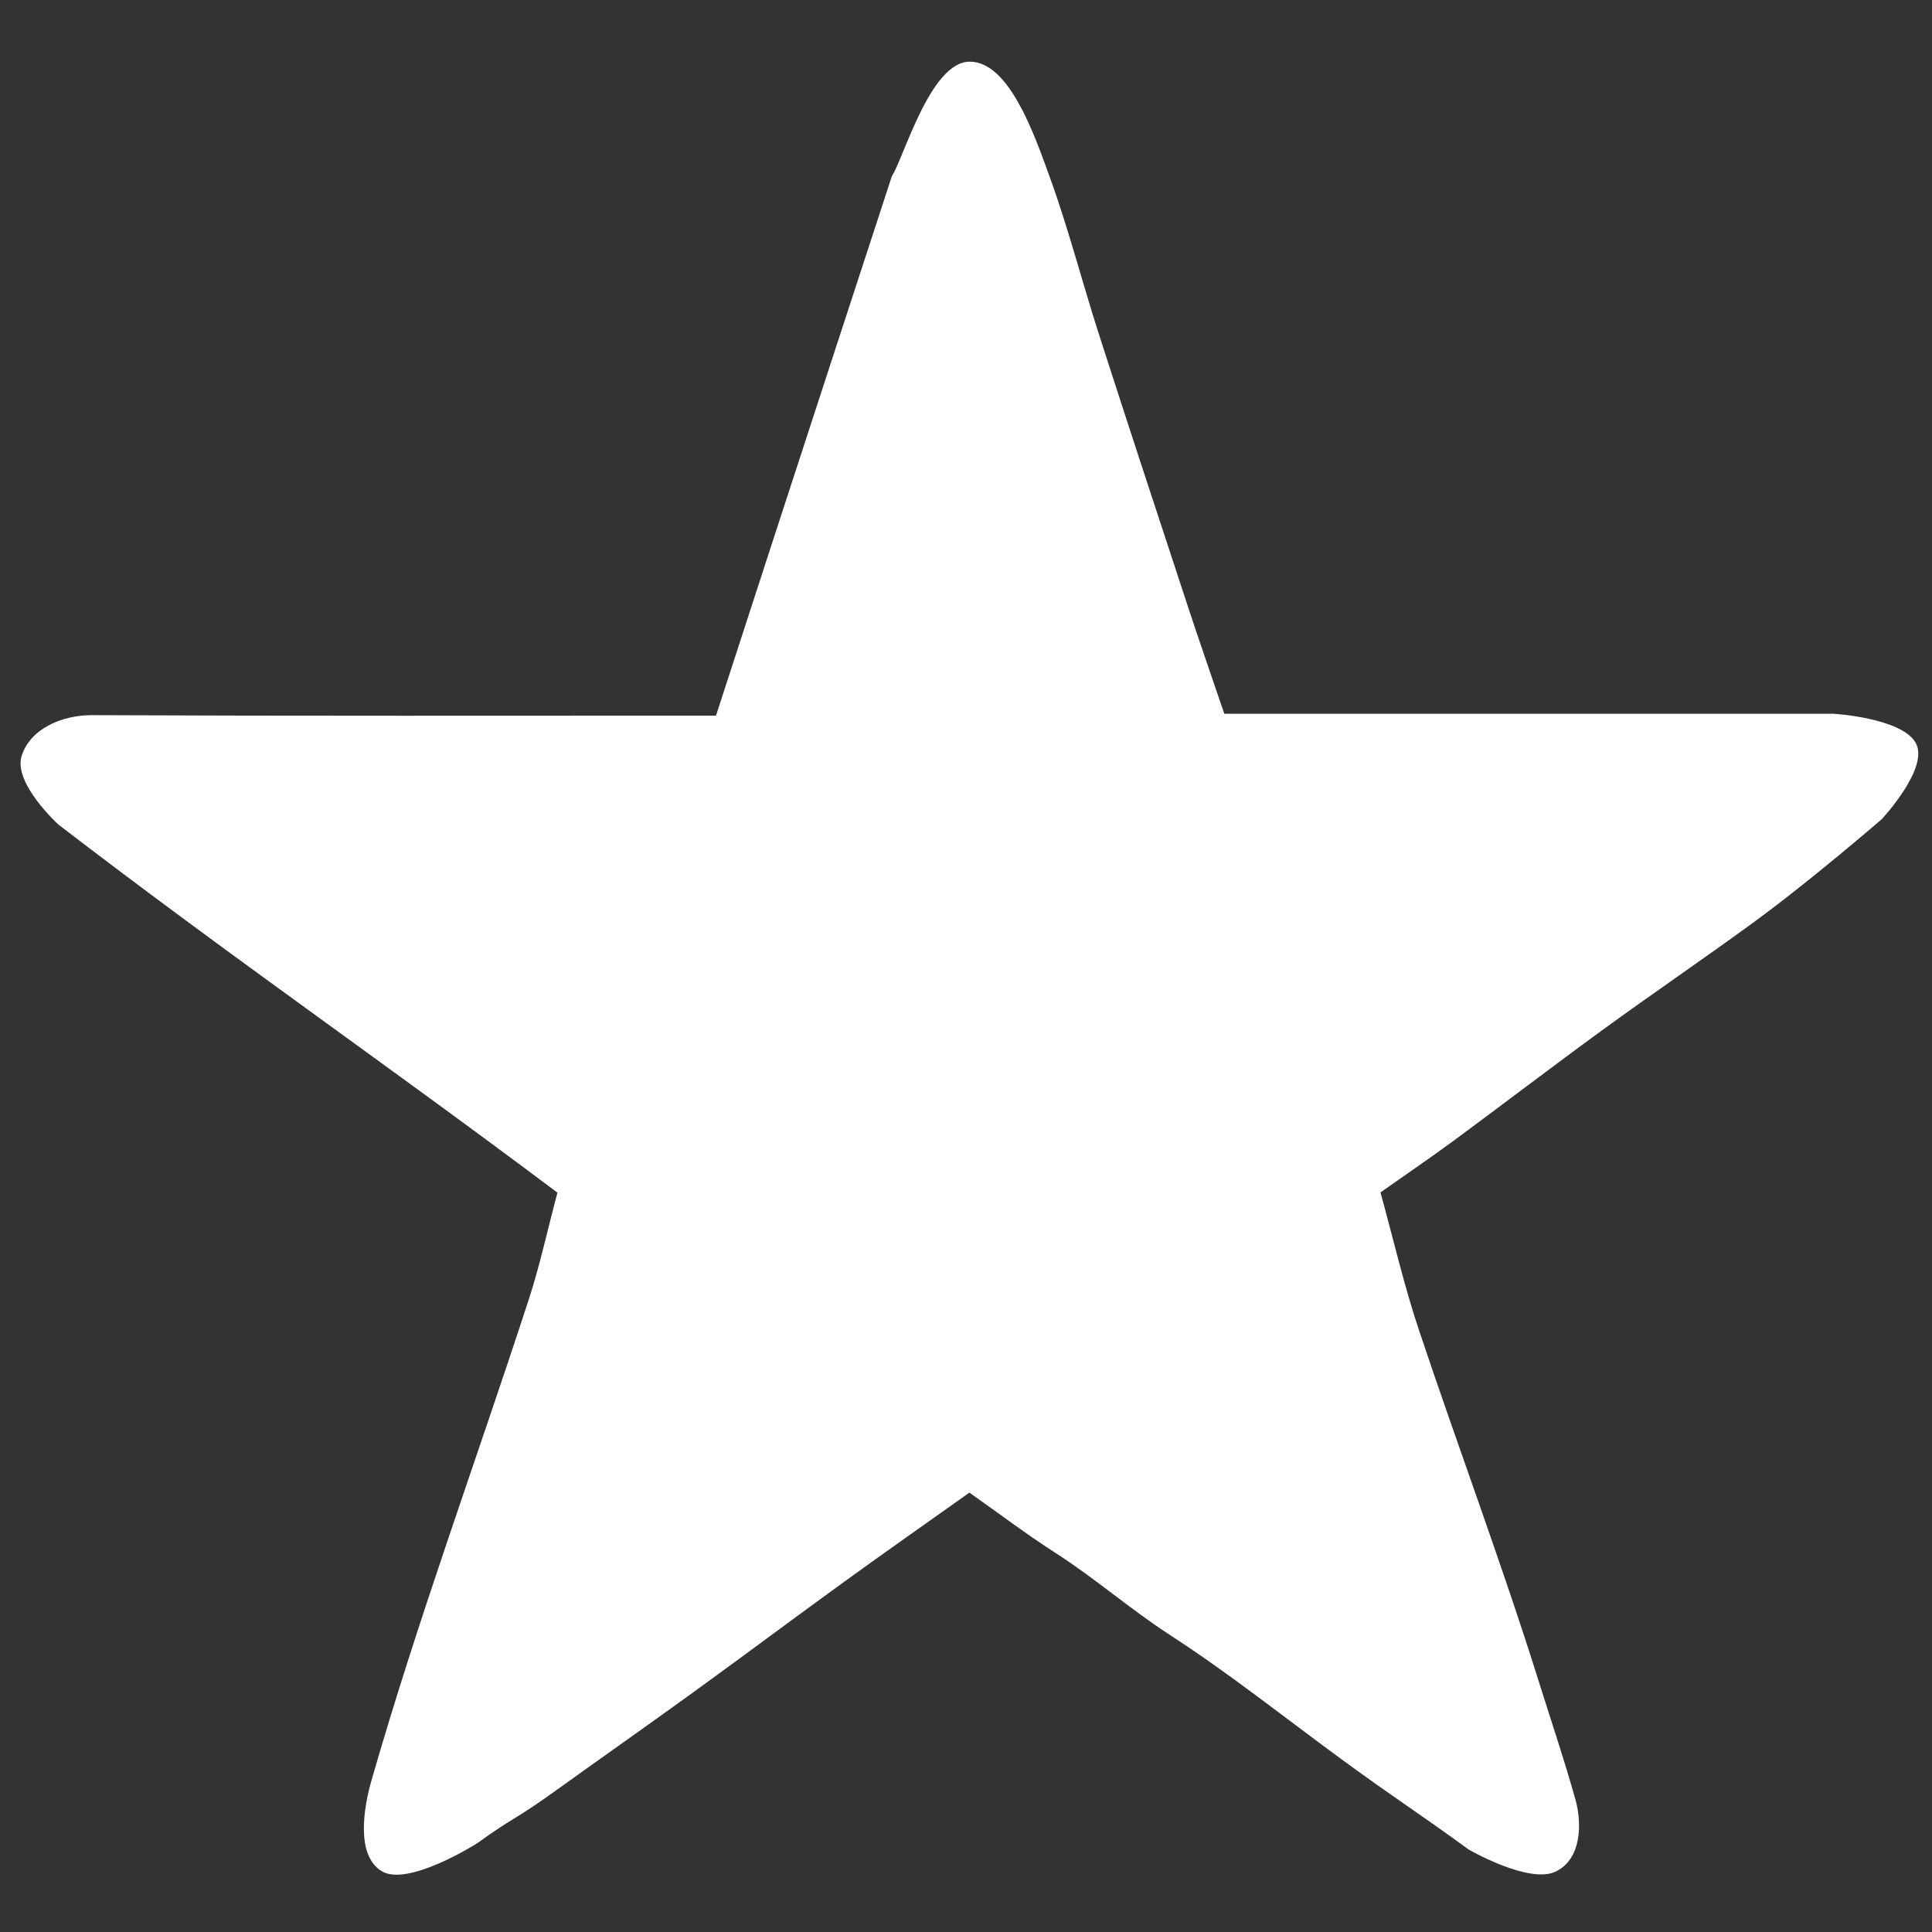 <svg xmlns="http://www.w3.org/2000/svg" width="500" height="500" viewBox="0 0 500 500">
  <rect x="0" y="0" width="500" height="500" fill="#333333" stroke="none"/>
  <g id="Group_31" data-name="Group 31" transform="translate(-2093 1640)">
    <rect id="Rectangle_18" data-name="Rectangle 18" width="500" height="500" transform="translate(2093 -1640)" fill="rgba(0,0,0,0)"/>
    <g id="Group_20" data-name="Group 20" transform="translate(2098.319 -1624.043)">
      <g id="Group_3" data-name="Group 3" transform="translate(0 0)">
        <path id="Path_6" data-name="Path 6" d="M662.89,791.37c-11.106,7.895-21.821,15.4-32.41,23.071-12.963,9.392-25.775,18.989-38.738,28.378-12.161,8.809-24.456,17.438-36.653,26.2-9.891,7.1-10.3,6.37-19.607,13.108,0,0-17.828,11.337-24.651,7.232s-4.692-16.534-2.642-23.653c12.066-41.915,27.142-82.816,40.643-124.244,2.855-8.759,4.81-17.812,7.443-27.724-45.964-34.516-83.439-60.186-129.115-95.232,0,0-11.723-10.644-9.565-17.73s10.5-10.649,18.2-10.613c53.446.238,106.9.125,161.511.125,17.013-52.451,45.523-139.626,45.523-139.626,3.16-4.887,9.965-29.623,20.159-29.623s16.707,18.888,20.614,29.623c4.864,13.365,8.4,27.2,12.755,40.756,7.586,23.574,15.334,47.094,23.078,70.617,3.007,9.136,6.177,18.219,9.425,27.769H886.583s17.357,1.03,21.159,7.437-8.714,19.818-8.714,19.818-18.195,15.765-33.128,26.675c-12.874,9.4-26.066,18.374-38.961,27.757-12.966,9.437-25.7,19.194-38.6,28.711-6.061,4.466-12.292,8.7-19.063,13.474,3.313,11.971,6.1,24.138,10.049,35.916,10.182,30.4,21.455,60.449,31.04,91.032,3.158,10.072,6.554,20.112,9.386,30.244,1.652,5.9,1.688,15.4-5.231,18.616s-22.443-5.762-22.443-5.762c-12.446-9.11-18.715-12.973-32.7-23.209-14.811-10.842-29.207-22.334-44.586-32.3-10.274-6.659-19.438-14.719-29.712-21.3C677.633,802.138,670.57,796.781,662.89,791.37Z" transform="translate(-417.329 -421.037)" fill="#fff"/>
      </g>
    </g>
  </g>
</svg>
